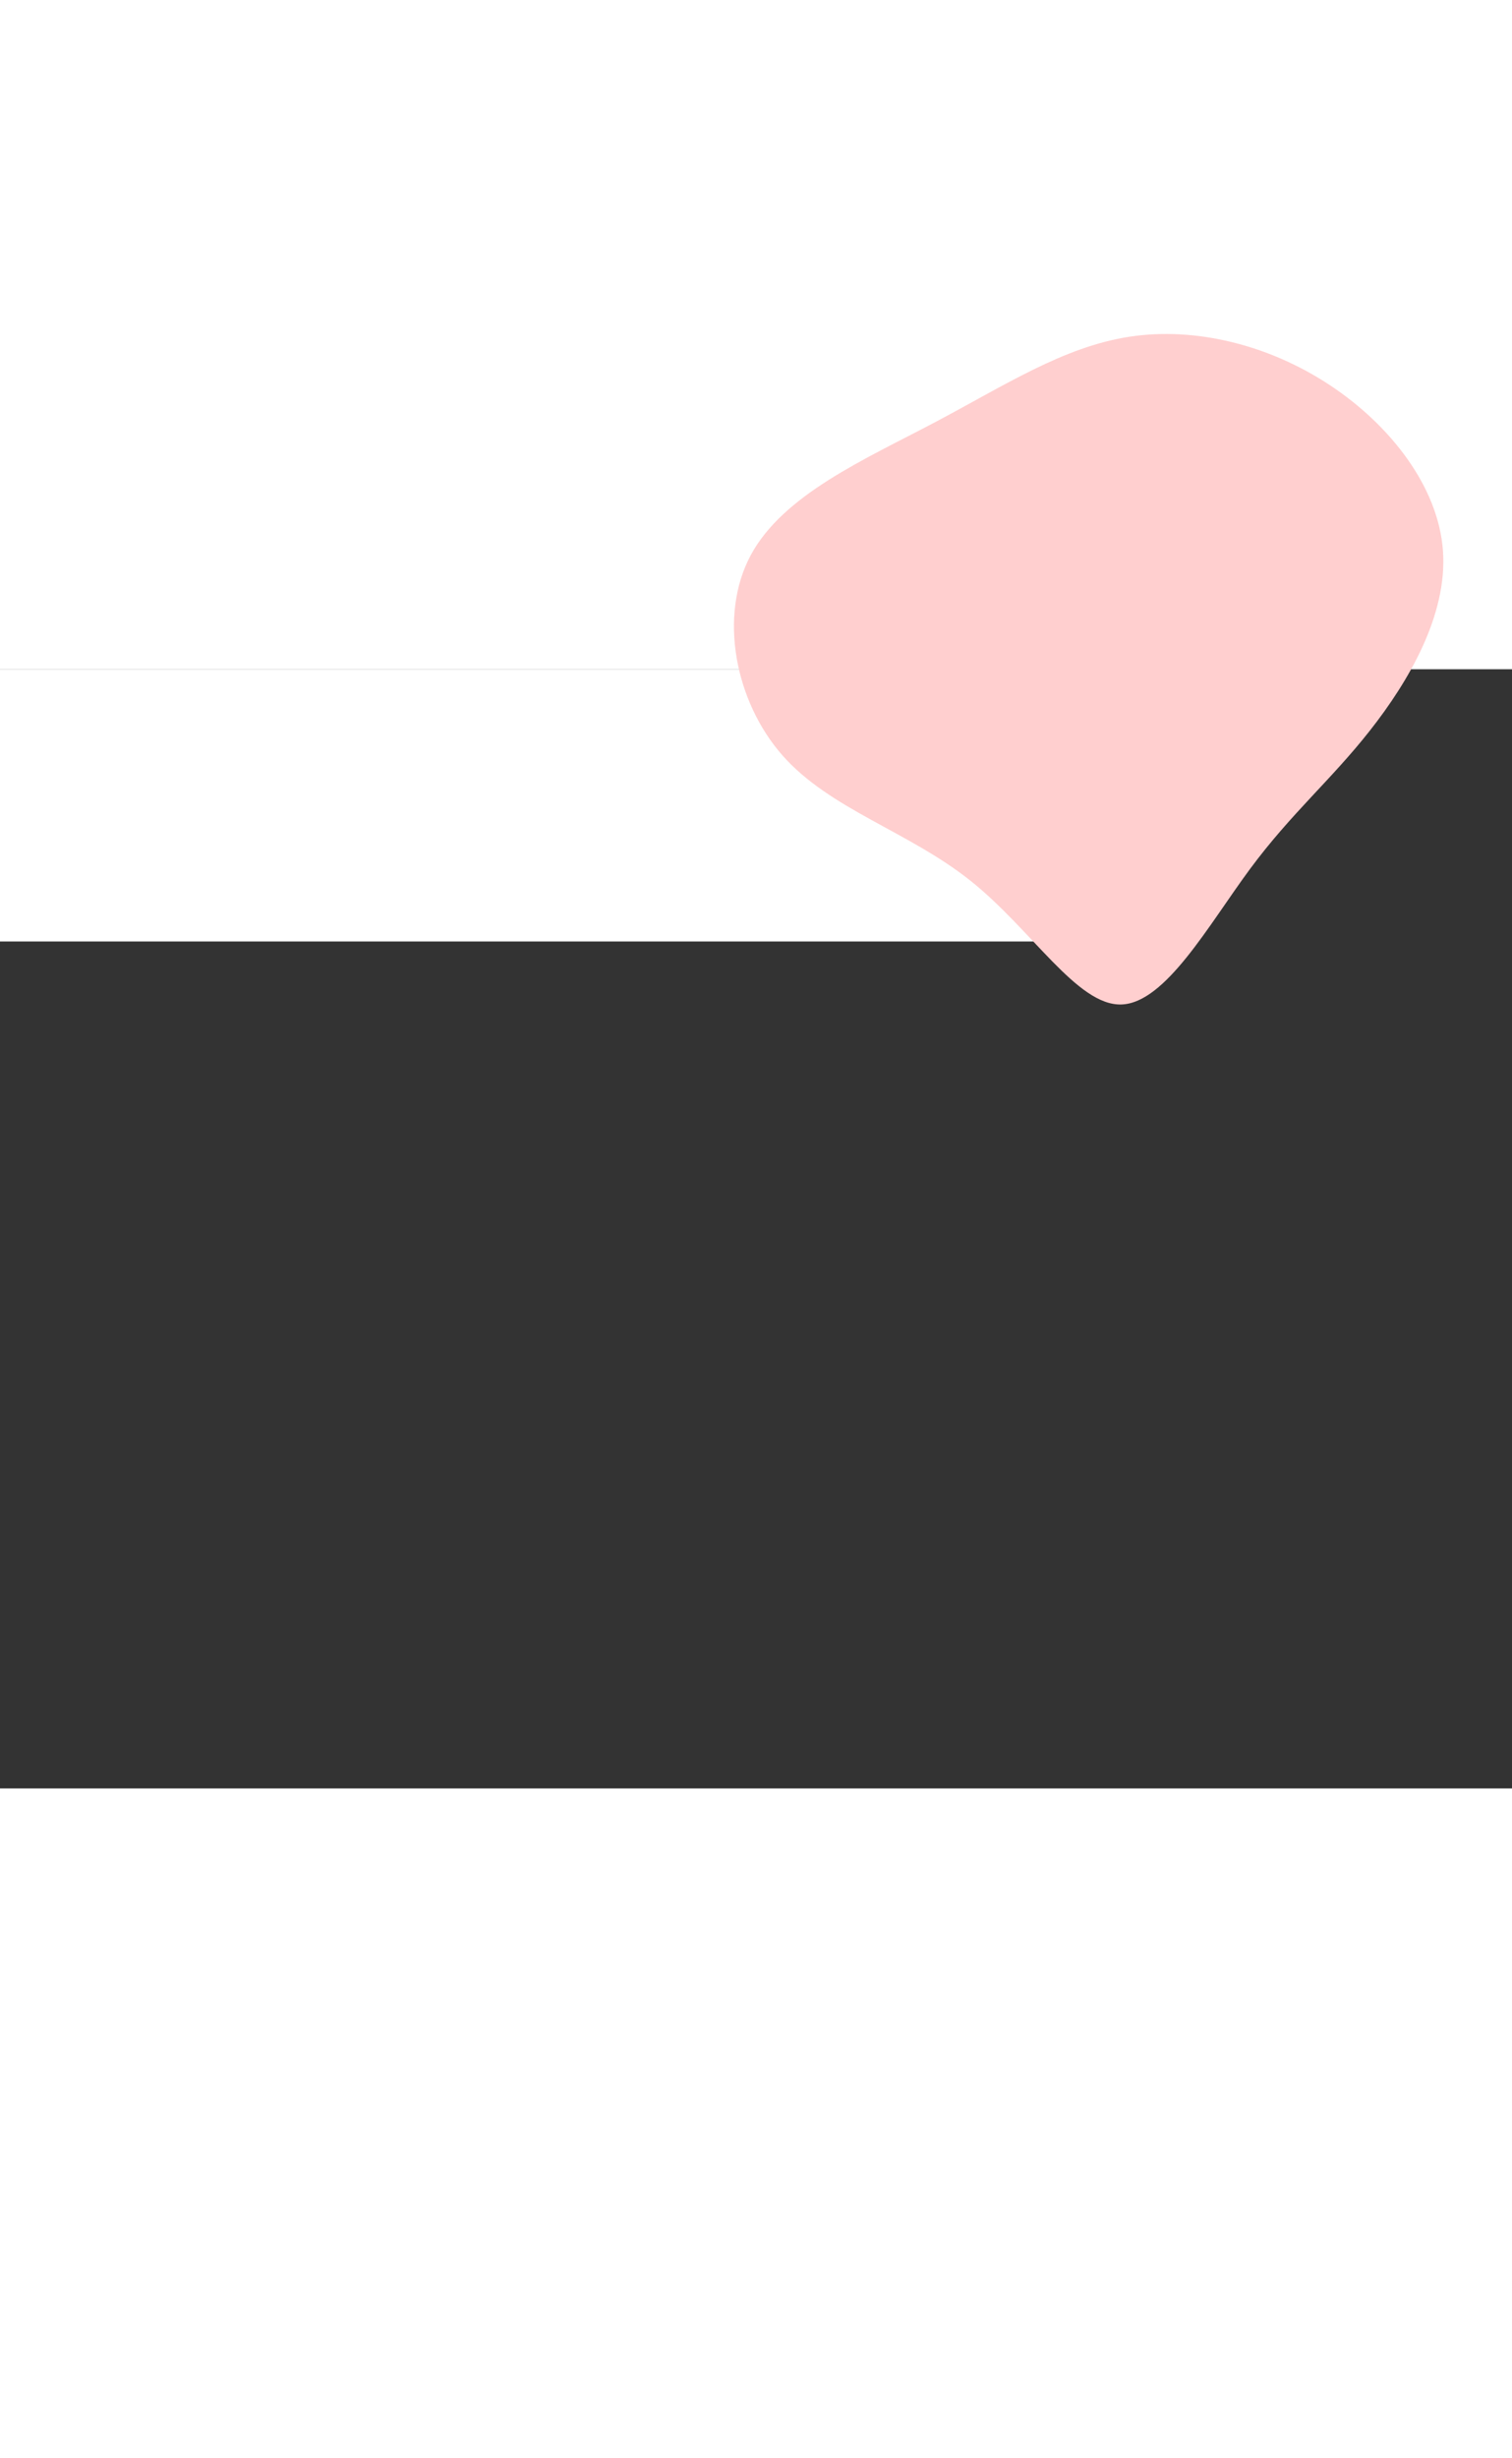 <svg id="visual" viewBox="0 0 2500 1850" width="1200" height="1950" xmlns="http://www.w3.org/2000/svg" xmlns:xlink="http://www.w3.org/1999/xlink" version="1.1"><rect x="0" y="0" width="2500" height="1850" fill="#333333" stroke="none"/><rect x="0" y="0" width="1800" height="450" fill="#ffffff"></rect><g transform="translate(1855.462 -3.86)"><path d="M343.3 -465.8C443.6 -399.6 522.8 -297.6 530.4 -191.8C538 -86 473.9 23.6 409.4 105.5C344.9 187.4 279.9 241.6 211.6 333.7C143.3 425.9 71.6 555.9 -1.5 558C-74.6 560.1 -149.3 434.2 -251.4 353C-353.5 271.8 -483 235.4 -561.6 146.4C-640.1 57.3 -667.8 -84.3 -614.3 -184.4C-560.8 -284.4 -426.2 -342.8 -310.3 -404C-194.4 -465.2 -97.2 -529.1 12.1 -545.8C121.5 -562.5 243 -532.1 343.3 -465.8" fill="#ffcfcf"></path></g></svg>